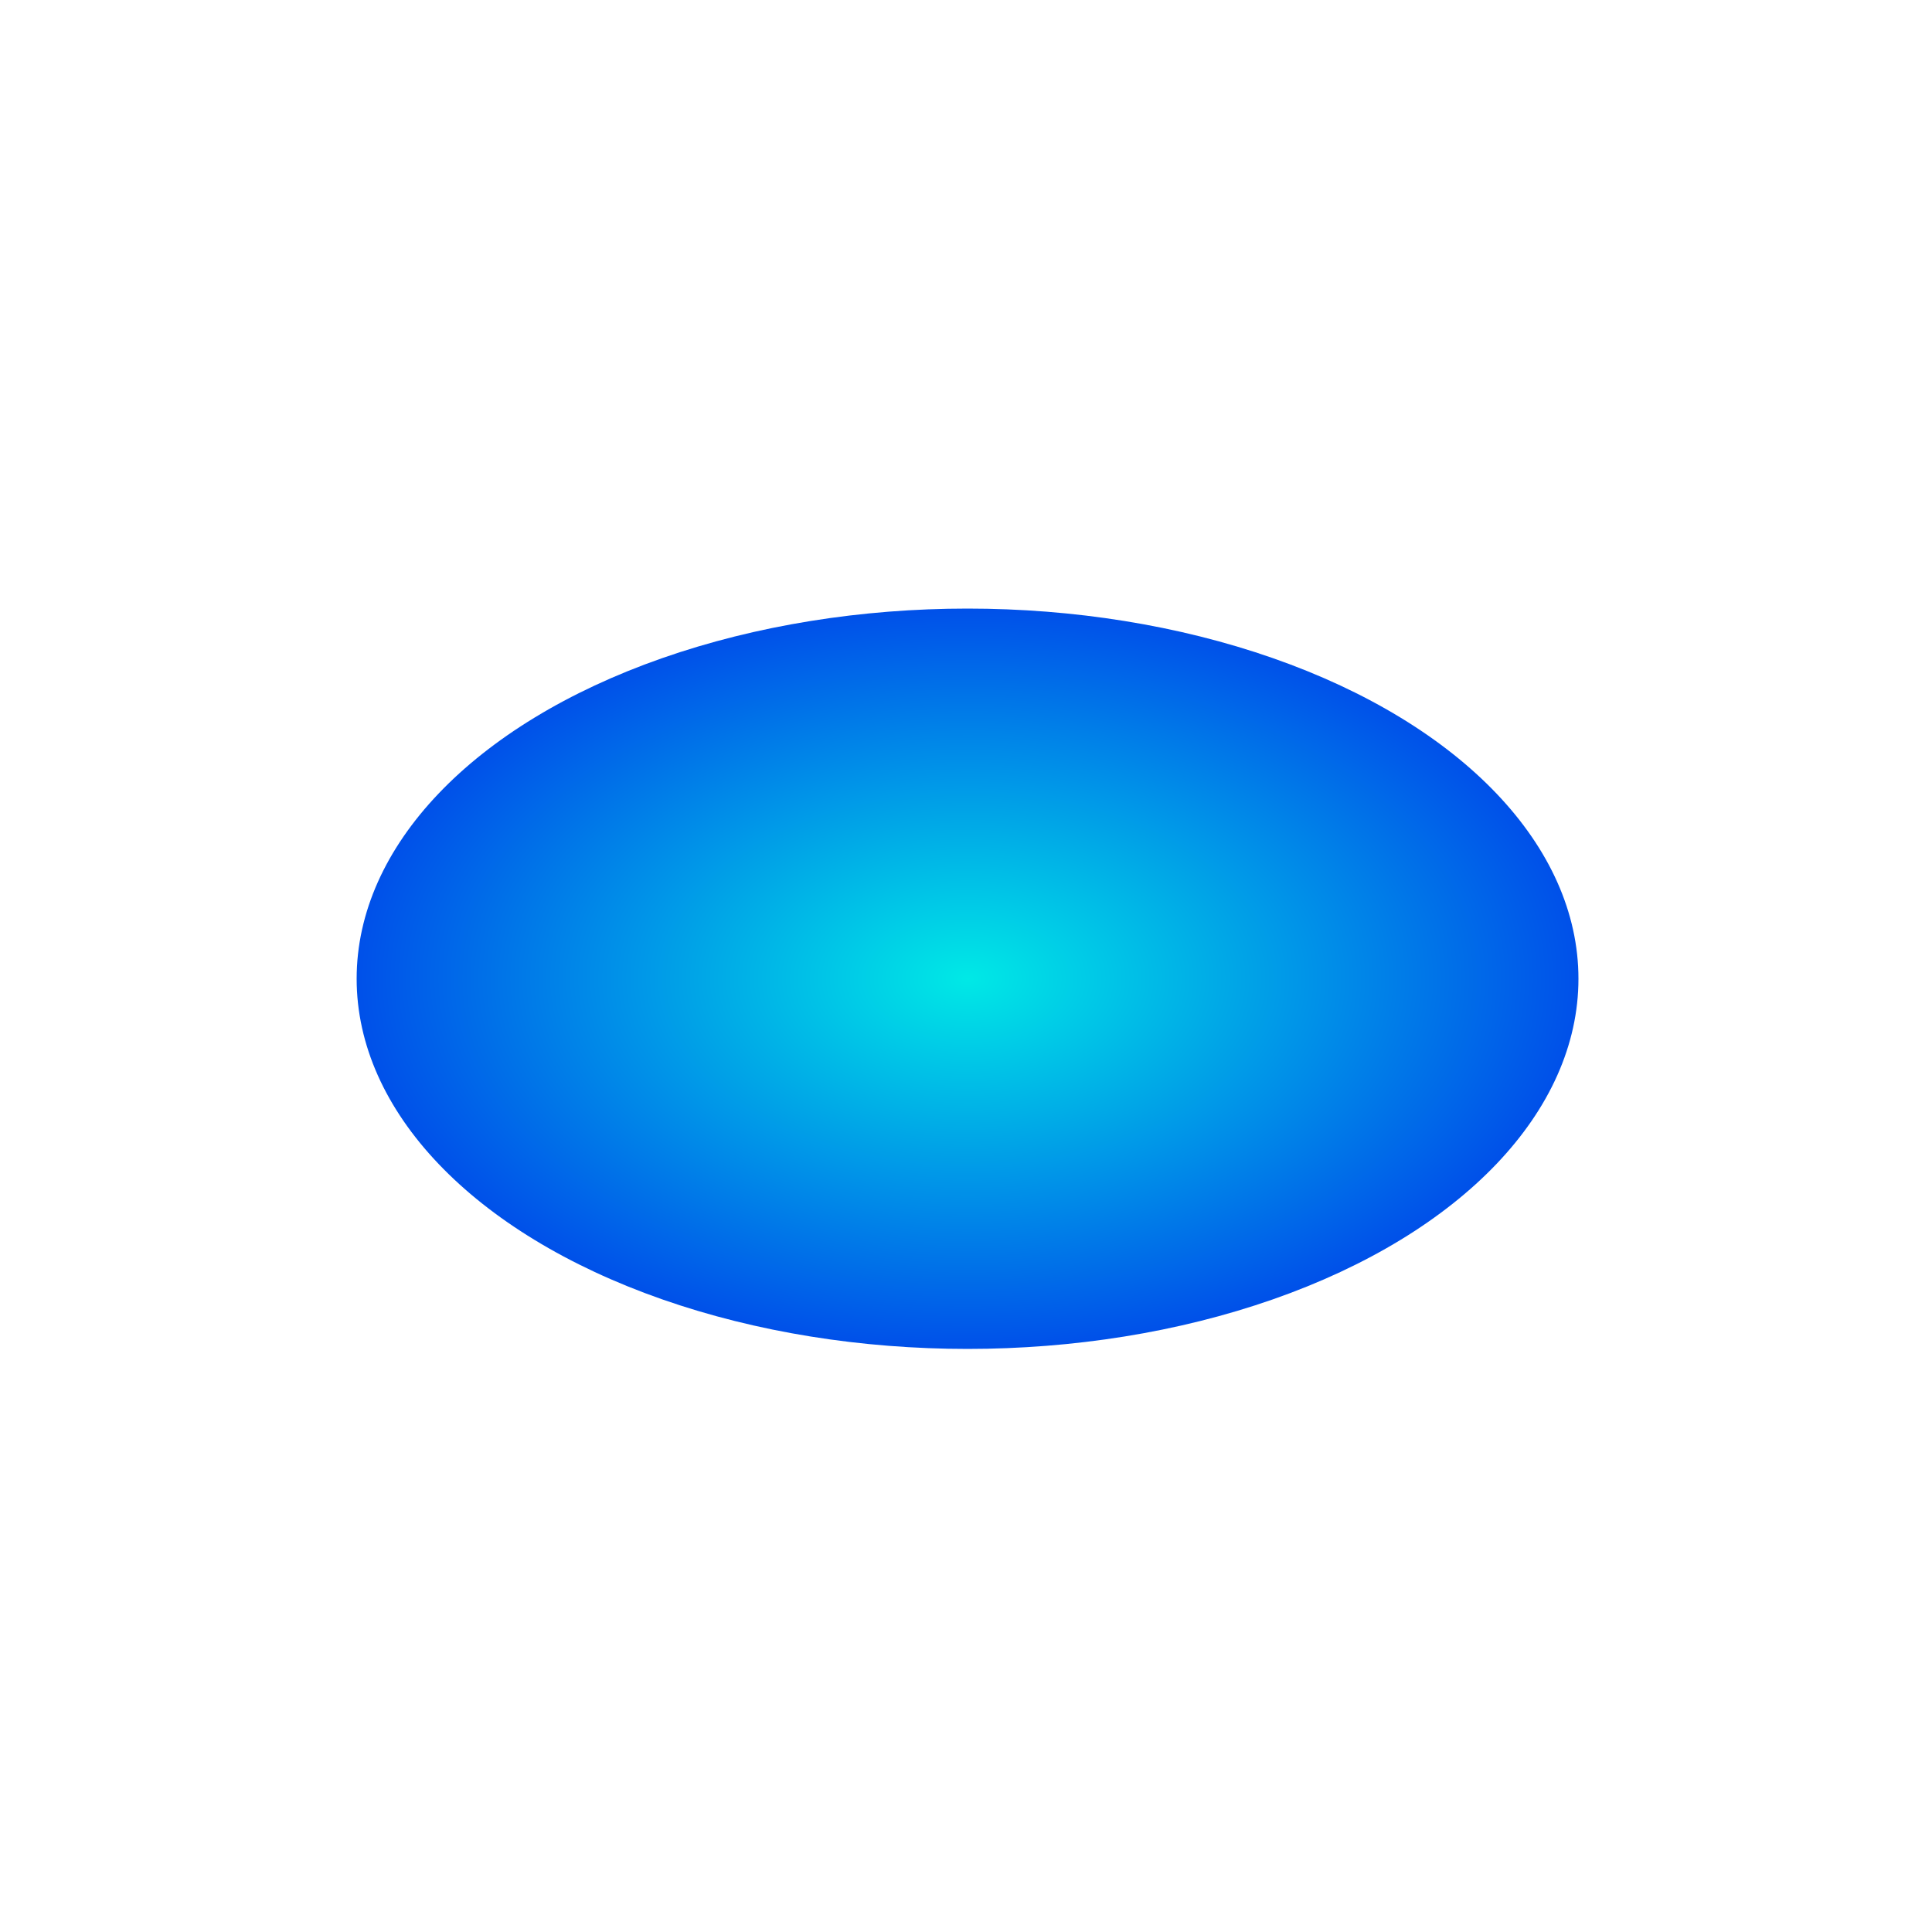 <?xml version="1.0" encoding="utf-8"?>
<!-- Generator: Adobe Illustrator 27.1.0, SVG Export Plug-In . SVG Version: 6.00 Build 0)  -->
<svg version="1.1" id="Calque_1" xmlns="http://www.w3.org/2000/svg" xmlns:xlink="http://www.w3.org/1999/xlink" x="0px" y="0px"
	 viewBox="0 0 500 500" style="enable-background:new 0 0 500 500;" xml:space="preserve">
<style type="text/css">
	.st0{fill:url(#SVGID_1_);}
</style>
<radialGradient id="SVGID_1_" cx="250.449" cy="329.807" r="158.146" gradientTransform="matrix(1 0 0 0.606 0 53.385)" gradientUnits="userSpaceOnUse">
	<stop  offset="0" style="stop-color:#00E9E6"/>
	<stop  offset="1" style="stop-color:#0050E9"/>
</radialGradient>
<ellipse class="st0" cx="250.4" cy="253.3" rx="158.1" ry="95.8"/>
</svg>
